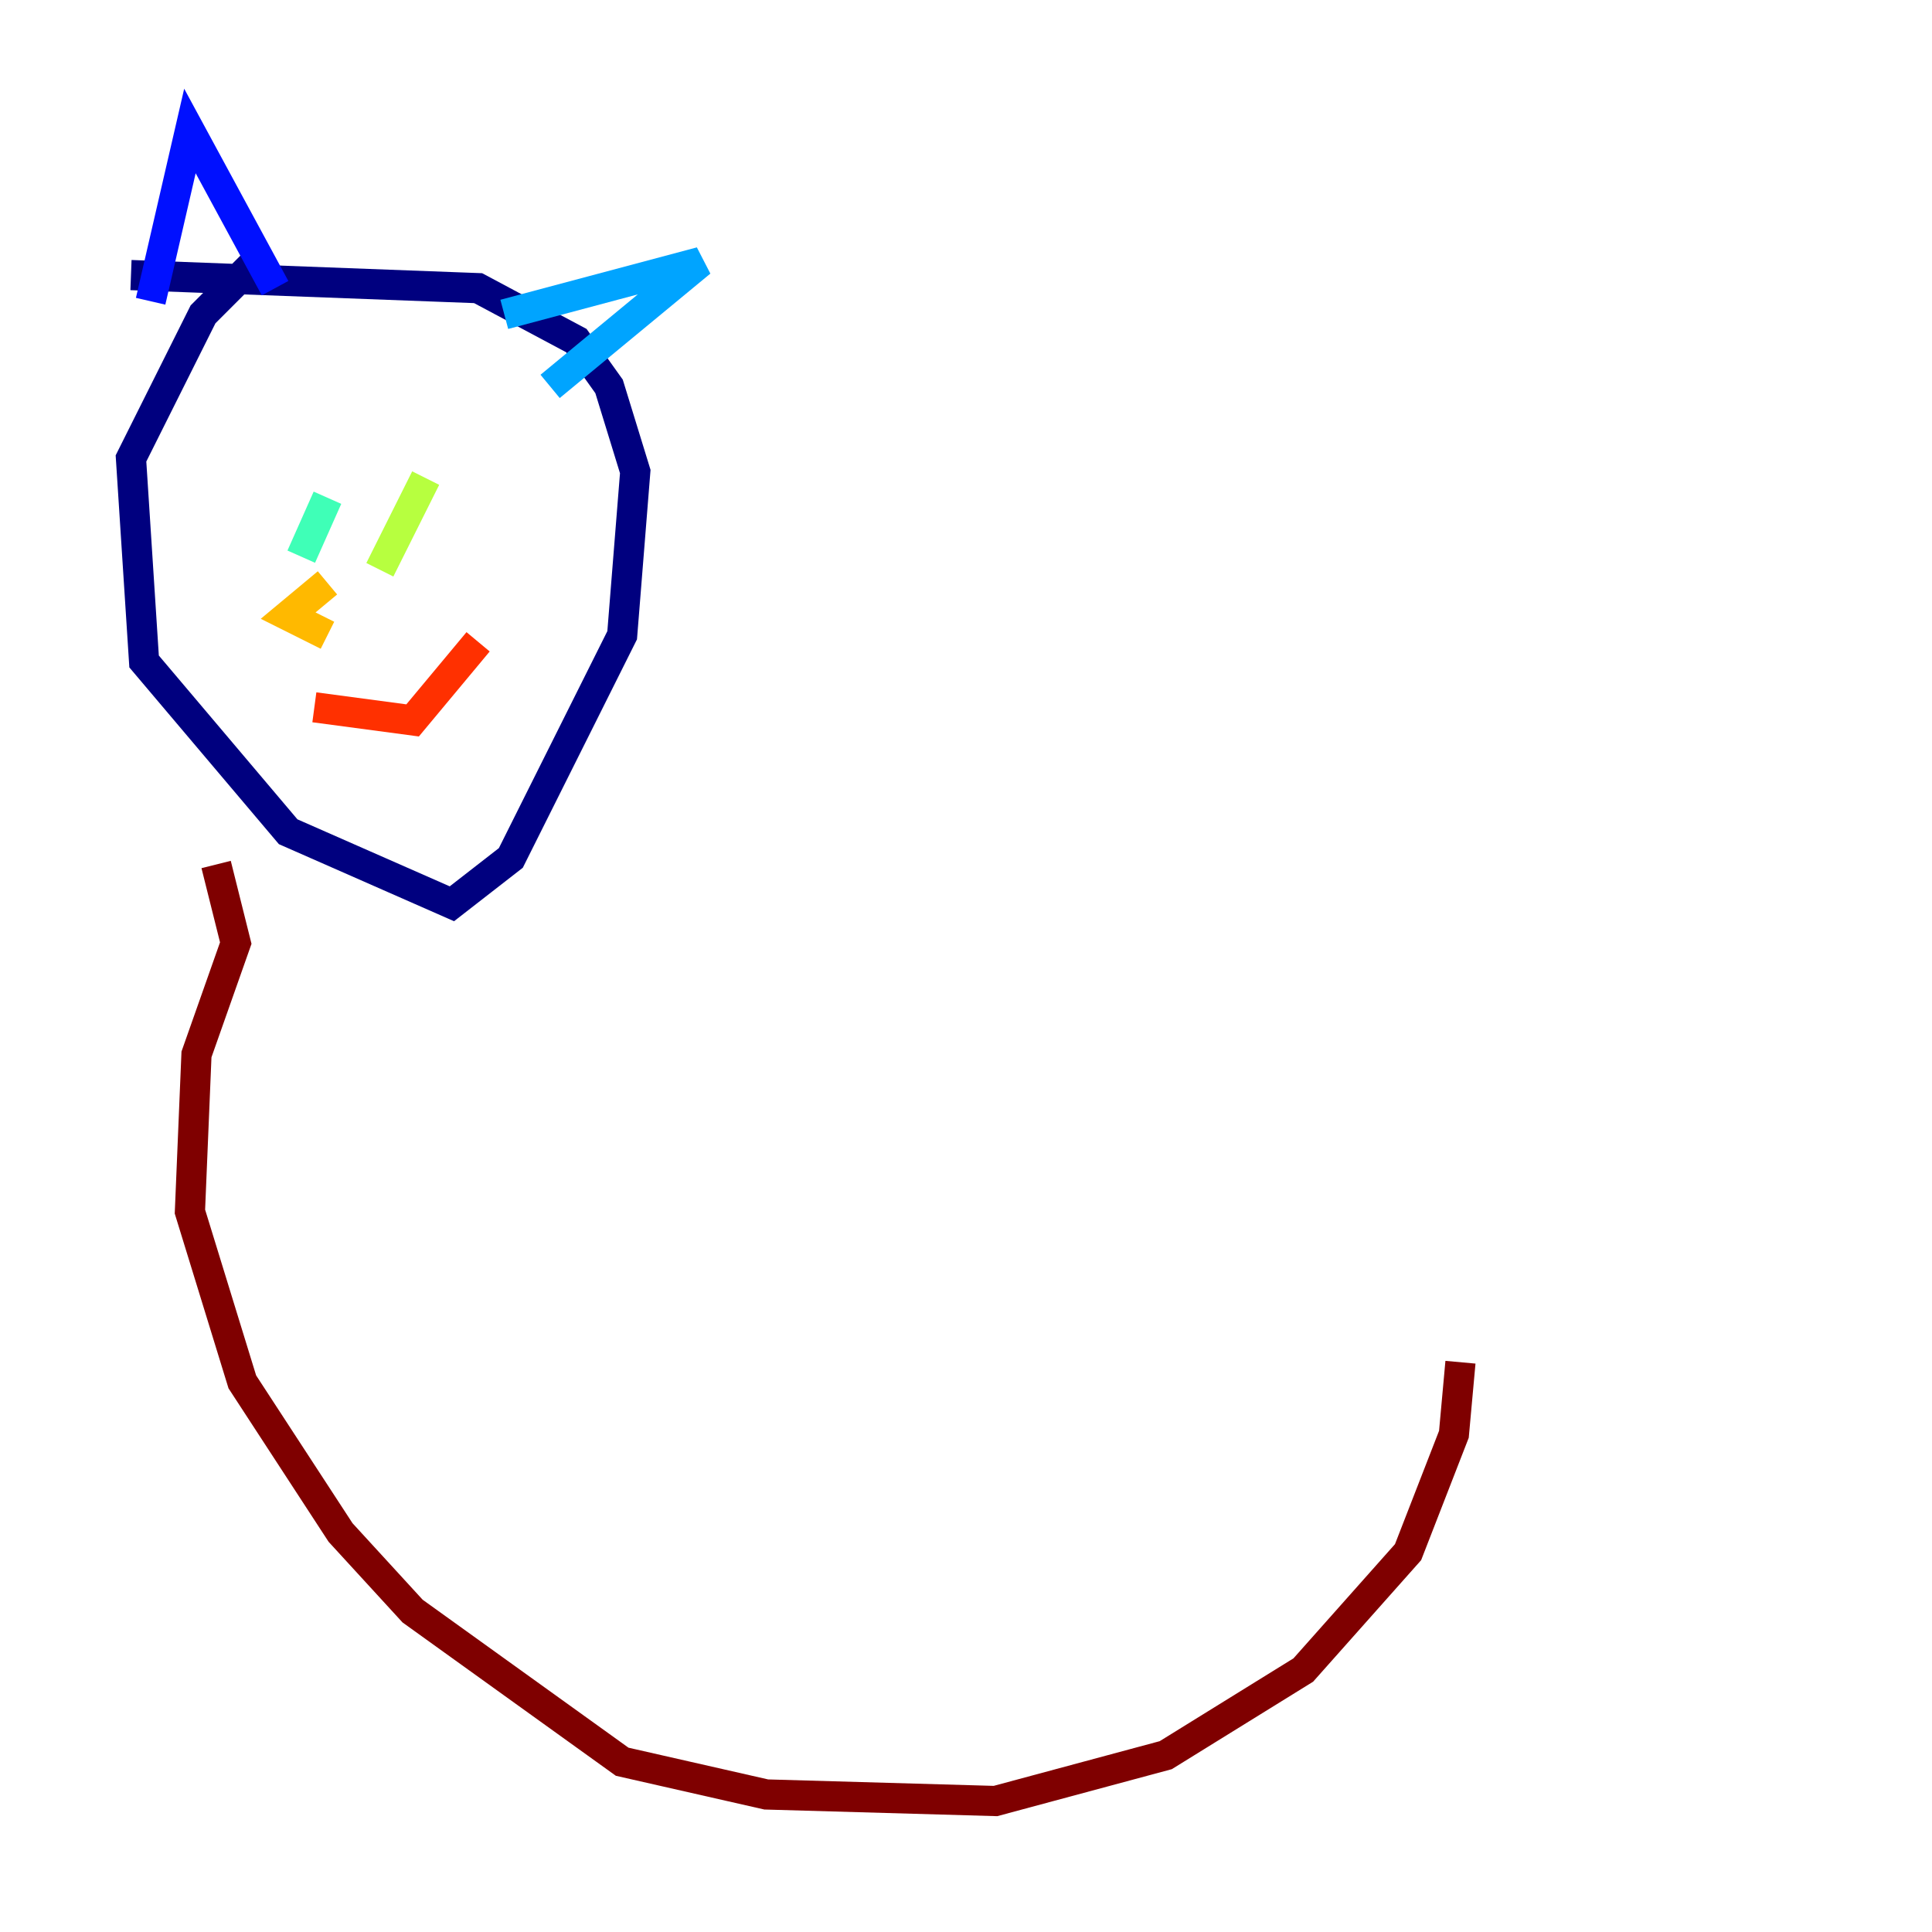 <?xml version="1.0" encoding="utf-8" ?>
<svg baseProfile="tiny" height="128" version="1.2" viewBox="0,0,128,128" width="128" xmlns="http://www.w3.org/2000/svg" xmlns:ev="http://www.w3.org/2001/xml-events" xmlns:xlink="http://www.w3.org/1999/xlink"><defs /><polyline fill="none" points="16.922,17.356 13.451,20.827 8.678,30.373 9.546,43.824 19.091,55.105 29.939,59.878 33.844,56.841 41.22,42.088 42.088,31.241 40.352,25.6 38.183,22.563 31.675,19.091 8.678,18.224" stroke="#00007f" stroke-width="2" /><polyline fill="none" points="9.98,19.959 12.583,8.678 18.224,19.091" stroke="#0010ff" stroke-width="2" /><polyline fill="none" points="33.41,20.827 46.427,17.356 36.447,25.6" stroke="#00a4ff" stroke-width="2" /><polyline fill="none" points="21.695,32.976 19.959,36.881" stroke="#3fffb7" stroke-width="2" /><polyline fill="none" points="28.203,31.675 25.166,37.749" stroke="#b7ff3f" stroke-width="2" /><polyline fill="none" points="21.695,38.617 19.091,40.786 21.695,42.088" stroke="#ffb900" stroke-width="2" /><polyline fill="none" points="20.827,46.861 27.336,47.729 31.675,42.522" stroke="#ff3000" stroke-width="2" /><polyline fill="none" points="14.319,57.275 15.62,62.481 13.017,69.858 12.583,80.271 16.054,91.552 22.563,101.532 27.336,106.739 41.22,116.719 50.766,118.888 65.953,119.322 77.234,116.285 86.346,110.644 93.288,102.834 96.325,95.024 96.759,90.251" stroke="#7f0000" stroke-width="2" /></svg>